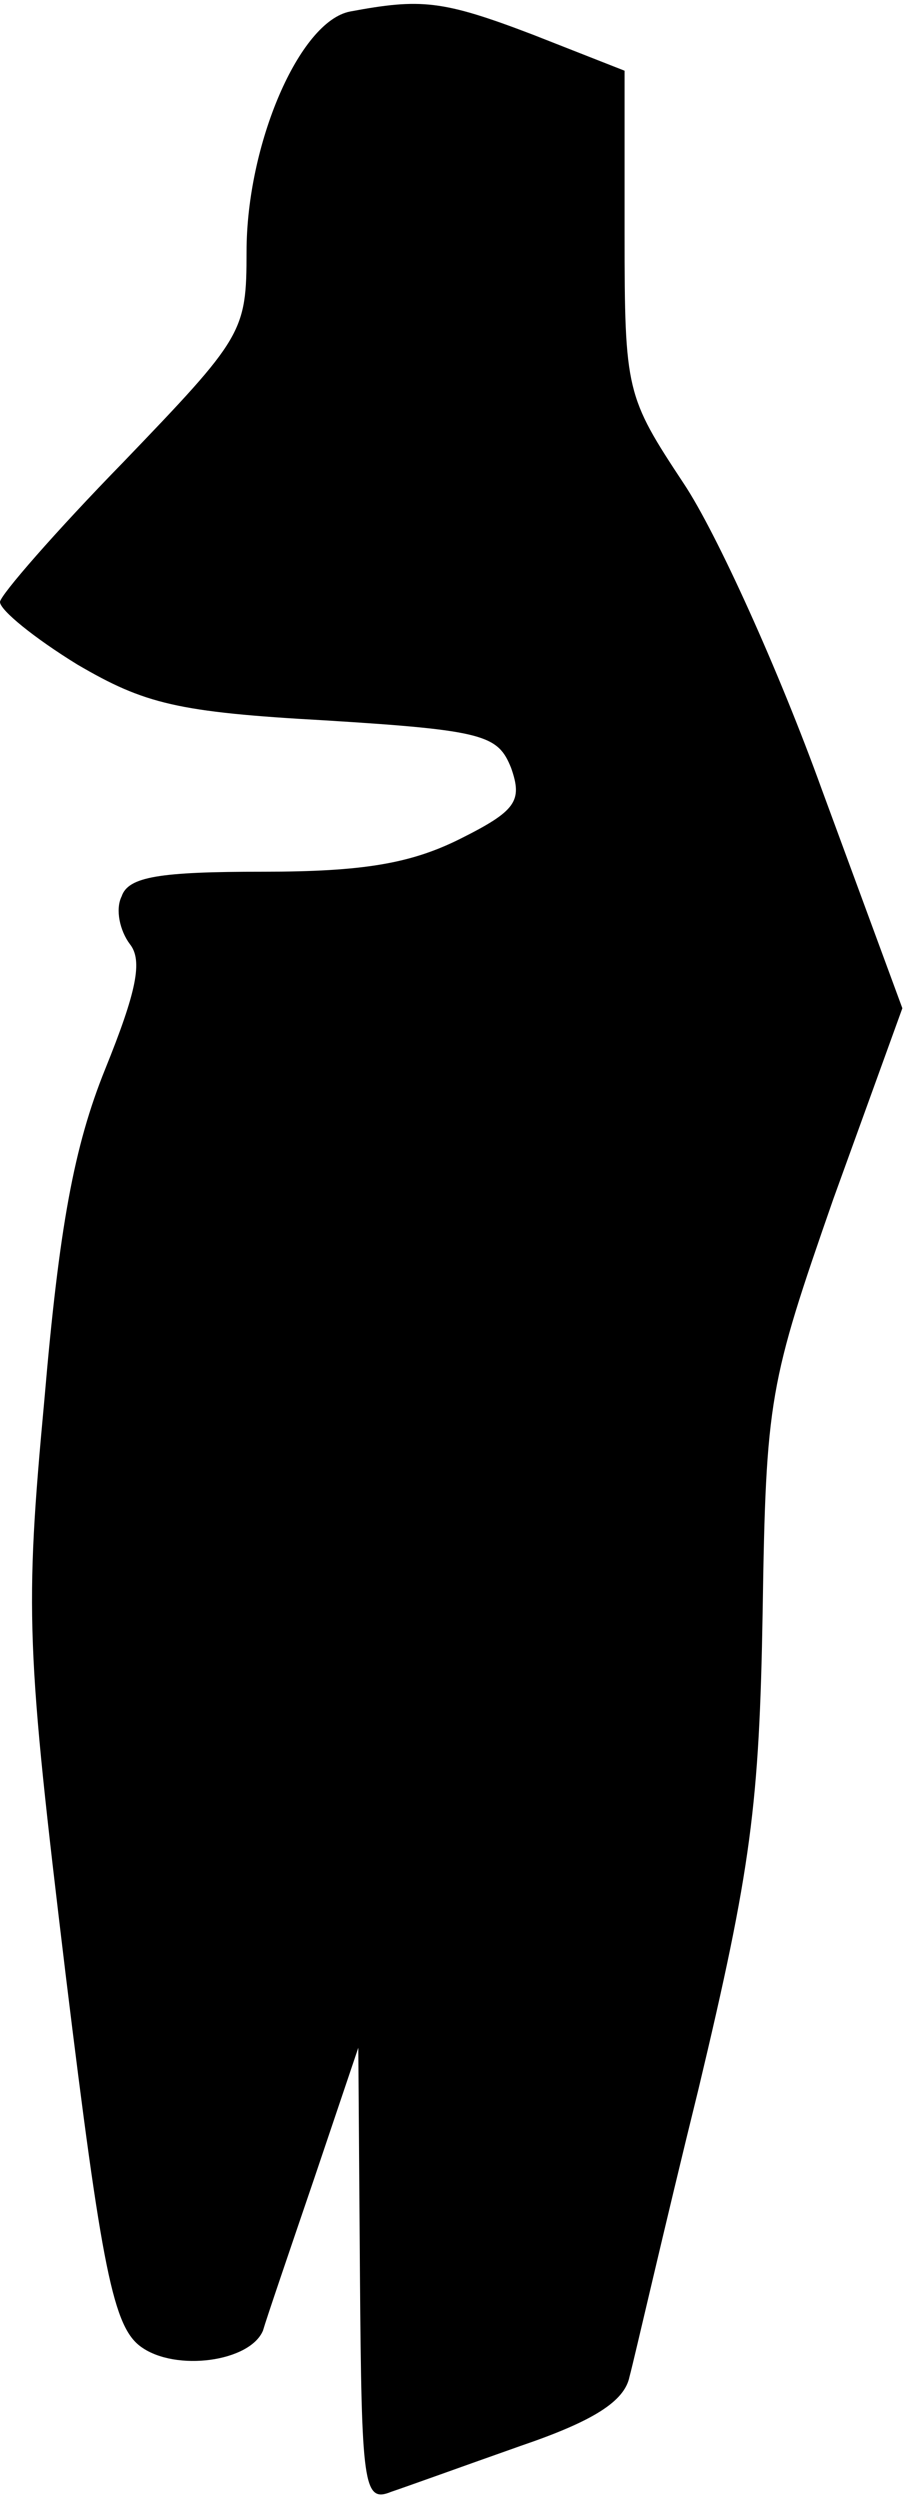 <?xml version="1.0" standalone="no"?>
<!DOCTYPE svg PUBLIC "-//W3C//DTD SVG 20010904//EN"
 "http://www.w3.org/TR/2001/REC-SVG-20010904/DTD/svg10.dtd">
<svg version="1.0" xmlns="http://www.w3.org/2000/svg"
 width="55pt" height="152pt" viewBox="0 0 55 152"
 preserveAspectRatio="xMidYMid meet">
<g transform="translate(0,152) scale(0.1,-0.1)"
fill="#000000" stroke="none">
<path fill="#000000" stroke="none" d="M213 1513 c-31 -6 -63 -81 -63 -146 0
-49 -2 -52 -75 -128 -41 -42 -75 -81 -75 -85 0 -5 21 -22 47 -38 41 -24 61
-29 151 -34 97 -6 105 -9 113 -29 7 -20 3 -26 -31 -43 -30 -15 -59 -20 -120
-20 -63 0 -82 -3 -86 -15 -4 -8 -1 -21 5 -29 8 -10 4 -29 -15 -76 -19 -47 -28
-96 -37 -201 -12 -129 -11 -151 13 -350 22 -180 29 -214 46 -226 21 -15 66 -9
74 10 2 7 16 48 31 92 l27 80 1 -139 c1 -127 2 -138 19 -131 9 3 45 16 79 28
44 15 63 27 66 42 3 11 21 90 42 175 32 134 37 173 39 290 2 130 4 139 43 251
l42 116 -49 133 c-26 72 -64 156 -84 186 -35 53 -36 56 -36 152 l0 99 -56 22
c-55 21 -68 22 -111 14z"/>
</g>
</svg>
